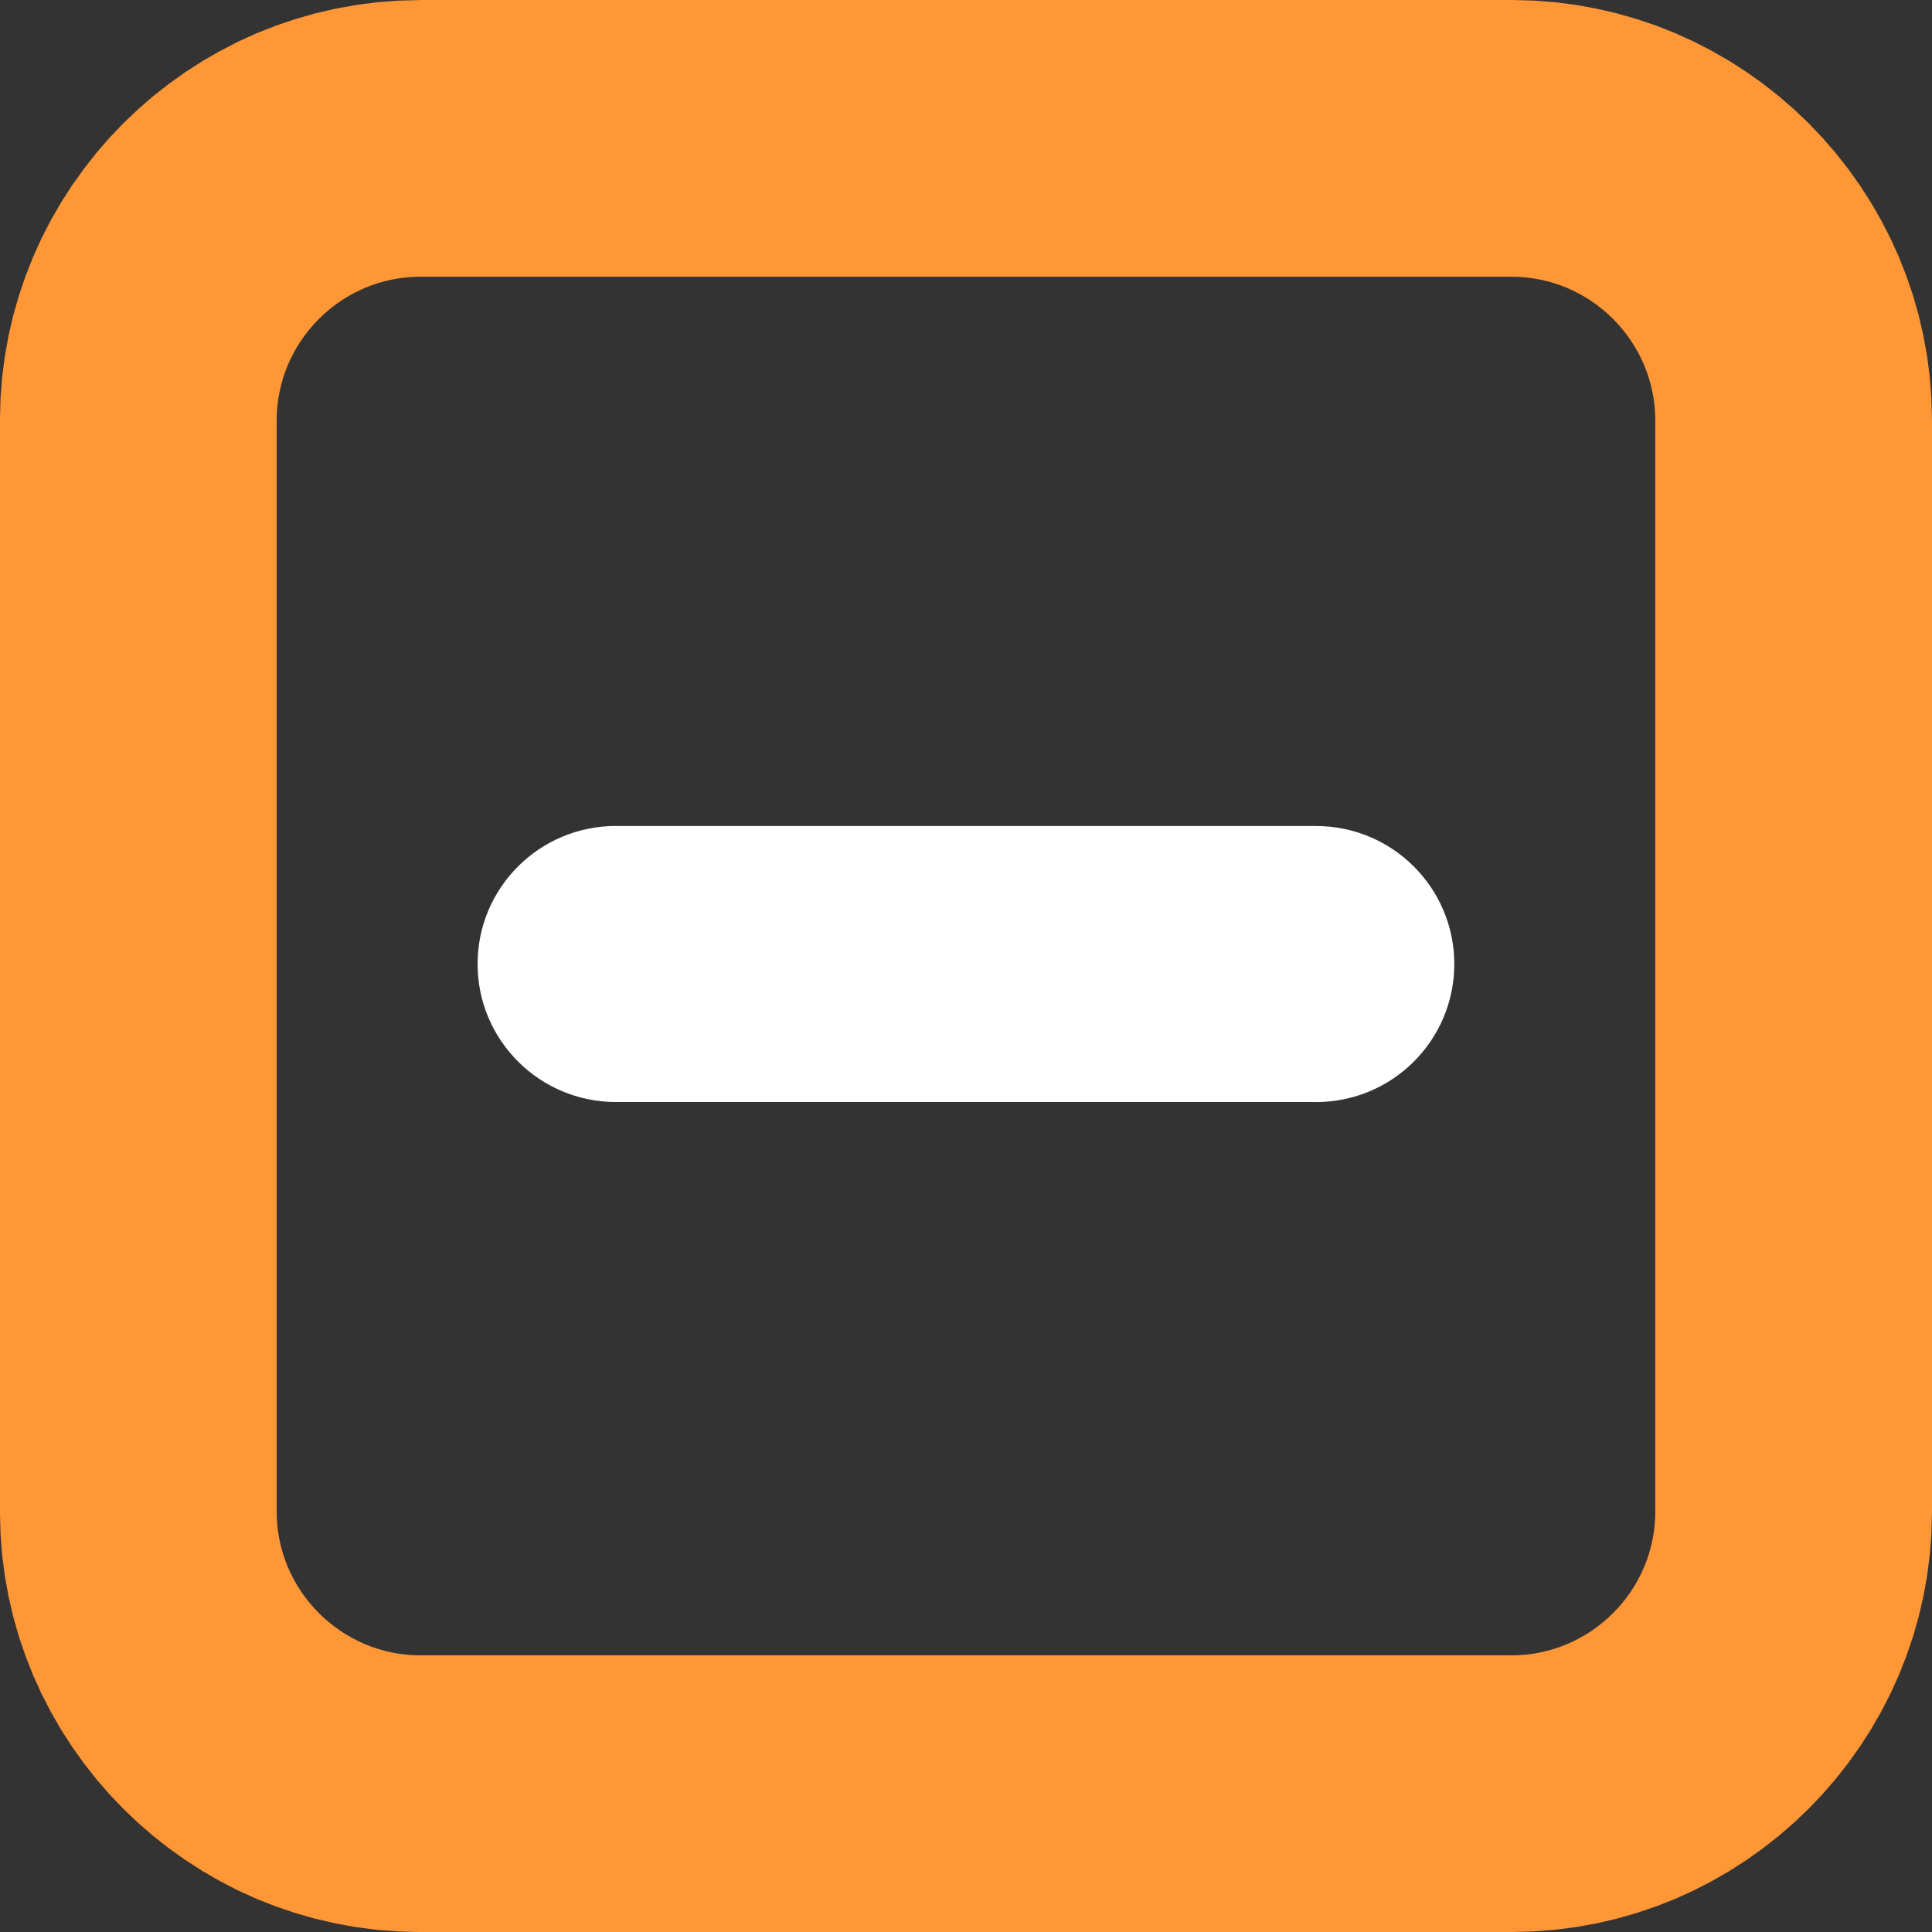 <?xml version="1.0" encoding="UTF-8"?>
<!DOCTYPE svg PUBLIC "-//W3C//DTD SVG 1.1//EN" "http://www.w3.org/Graphics/SVG/1.1/DTD/svg11.dtd">
<!-- Creator: CorelDRAW 2017 -->
<svg xmlns="http://www.w3.org/2000/svg" xml:space="preserve" width="117.258mm" height="117.258mm" version="1.1" style="shape-rendering:geometricPrecision; text-rendering:geometricPrecision; image-rendering:optimizeQuality; fill-rule:evenodd; clip-rule:evenodd"
viewBox="0 0 335.52 335.52"
 xmlns:xlink="http://www.w3.org/1999/xlink">
 <rect x="0" y="0" width="335.52" height="335.52" fill="#333333" stroke="none"/>
 <defs>
  <style type="text/css">
   <![CDATA[
    .fil0 {fill:#FF9736;fill-rule:nonzero}
    .fil1 {fill:white;fill-rule:nonzero}
   ]]>
  </style>
 </defs>
 <g id="Слой_x0020_1">
  <g>
   <path class="fil0" d="M262.58 48.06l-189.64 0 0 -48.06 189.64 0 0 0 0 48.06zm72.94 24.89l-48.06 0 0 0 -0.03 -1.28 -0.1 -1.25 -0.16 -1.23 -0.22 -1.21 -0.28 -1.19 -0.33 -1.17 -0.39 -1.14 -0.44 -1.12 -0.5 -1.1 -0.55 -1.07 -0.6 -1.05 -0.65 -1.02 -0.7 -0.98 -0.75 -0.95 -0.79 -0.92 -0.84 -0.88 -0.88 -0.84 -0.92 -0.79 -0.95 -0.75 -0.98 -0.7 -1.02 -0.65 -1.05 -0.6 -1.07 -0.55 -1.1 -0.5 -1.12 -0.44 -1.14 -0.39 -1.17 -0.33 -1.19 -0.28 -1.21 -0.22 -1.23 -0.16 -1.25 -0.1 -1.28 -0.03 0 -48.06 3.73 0.1 3.7 0.28 3.65 0.47 3.6 0.65 3.53 0.82 3.47 0.99 3.39 1.15 3.32 1.31 3.23 1.47 3.14 1.62 3.05 1.76 2.95 1.9 2.85 2.03 2.75 2.16 2.64 2.29 2.53 2.41 2.41 2.53 2.29 2.64 2.16 2.75 2.03 2.85 1.9 2.95 1.76 3.05 1.62 3.14 1.47 3.23 1.31 3.32 1.16 3.39 0.99 3.47 0.82 3.53 0.65 3.6 0.47 3.65 0.28 3.7 0.1 3.73 0 0zm-48.06 189.64l0 -189.64 48.06 0 0 189.64 0 0 -48.06 0zm-24.89 72.94l0 -48.06 0 0 1.28 -0.03 1.25 -0.1 1.23 -0.16 1.21 -0.22 1.19 -0.28 1.17 -0.33 1.14 -0.39 1.12 -0.44 1.1 -0.5 1.07 -0.55 1.05 -0.6 1.02 -0.65 0.98 -0.7 0.95 -0.75 0.92 -0.79 0.88 -0.84 0.84 -0.88 0.79 -0.92 0.75 -0.95 0.7 -0.98 0.65 -1.02 0.6 -1.05 0.55 -1.07 0.5 -1.1 0.44 -1.12 0.39 -1.14 0.33 -1.17 0.28 -1.19 0.22 -1.21 0.16 -1.23 0.1 -1.25 0.03 -1.28 48.06 0 -0.1 3.73 -0.28 3.7 -0.47 3.65 -0.65 3.6 -0.82 3.53 -0.99 3.47 -1.16 3.39 -1.31 3.32 -1.47 3.23 -1.62 3.14 -1.76 3.05 -1.9 2.95 -2.03 2.85 -2.16 2.75 -2.29 2.64 -2.41 2.53 -2.53 2.41 -2.64 2.29 -2.75 2.16 -2.85 2.03 -2.95 1.9 -3.05 1.76 -3.14 1.62 -3.23 1.47 -3.32 1.31 -3.39 1.15 -3.47 0.99 -3.53 0.82 -3.6 0.65 -3.65 0.47 -3.7 0.28 -3.73 0.1 0 0zm-189.64 -48.06l189.64 0 0 48.06 -189.64 0 0 0 0 -48.06zm-72.94 -24.89l48.06 0 0 0 0.03 1.28 0.1 1.25 0.16 1.23 0.22 1.21 0.28 1.19 0.33 1.17 0.39 1.14 0.44 1.12 0.5 1.1 0.55 1.07 0.6 1.05 0.65 1.02 0.7 0.98 0.75 0.95 0.79 0.92 0.84 0.88 0.88 0.84 0.92 0.79 0.95 0.75 0.98 0.7 1.02 0.65 1.05 0.6 1.07 0.55 1.1 0.5 1.12 0.44 1.14 0.39 1.17 0.33 1.19 0.28 1.21 0.22 1.23 0.16 1.25 0.1 1.28 0.03 0 48.06 -3.73 -0.1 -3.7 -0.28 -3.65 -0.47 -3.6 -0.65 -3.53 -0.82 -3.47 -0.99 -3.39 -1.15 -3.32 -1.31 -3.23 -1.47 -3.14 -1.62 -3.05 -1.76 -2.95 -1.9 -2.85 -2.03 -2.75 -2.16 -2.64 -2.29 -2.53 -2.41 -2.41 -2.53 -2.29 -2.64 -2.16 -2.75 -2.03 -2.85 -1.9 -2.95 -1.76 -3.05 -1.62 -3.14 -1.47 -3.23 -1.31 -3.32 -1.16 -3.39 -0.99 -3.47 -0.82 -3.53 -0.65 -3.6 -0.47 -3.65 -0.28 -3.7 -0.1 -3.73 0 0zm48.06 -189.64l0 189.64 -48.06 0 0 -189.64 0 0 48.06 0zm24.89 -72.94l0 48.06 0 0 -1.28 0.03 -1.25 0.1 -1.23 0.16 -1.21 0.22 -1.19 0.28 -1.17 0.33 -1.14 0.39 -1.12 0.44 -1.1 0.5 -1.07 0.55 -1.05 0.6 -1.02 0.65 -0.98 0.7 -0.95 0.75 -0.92 0.79 -0.88 0.84 -0.84 0.88 -0.79 0.92 -0.75 0.95 -0.7 0.98 -0.65 1.02 -0.6 1.05 -0.55 1.07 -0.5 1.1 -0.44 1.12 -0.39 1.14 -0.33 1.17 -0.28 1.19 -0.22 1.21 -0.16 1.23 -0.1 1.25 -0.03 1.28 -48.06 0 0.1 -3.73 0.28 -3.7 0.47 -3.65 0.65 -3.6 0.82 -3.53 0.99 -3.47 1.16 -3.39 1.31 -3.32 1.47 -3.23 1.62 -3.14 1.76 -3.05 1.9 -2.95 2.03 -2.85 2.16 -2.75 2.29 -2.64 2.41 -2.53 2.53 -2.41 2.64 -2.29 2.75 -2.16 2.85 -2.03 2.95 -1.9 3.05 -1.76 3.14 -1.62 3.23 -1.47 3.32 -1.31 3.39 -1.15 3.47 -0.99 3.53 -0.82 3.6 -0.65 3.65 -0.47 3.7 -0.28 3.73 -0.1 0 0z"/>
  </g>
  <g>
   <path class="fil1" d="M106.96 191.38c-13.26,0 -24.02,-10.73 -24.02,-23.97 0,-13.24 10.75,-23.97 24.02,-23.97l0 47.93zm121.58 0l-121.58 0 0 -47.93 121.58 0 0 47.93zm0 -47.93c13.26,0 24.02,10.73 24.02,23.97 0,13.24 -10.75,23.97 -24.02,23.97l0 -47.93z"/>
  </g>
 </g>
</svg>
